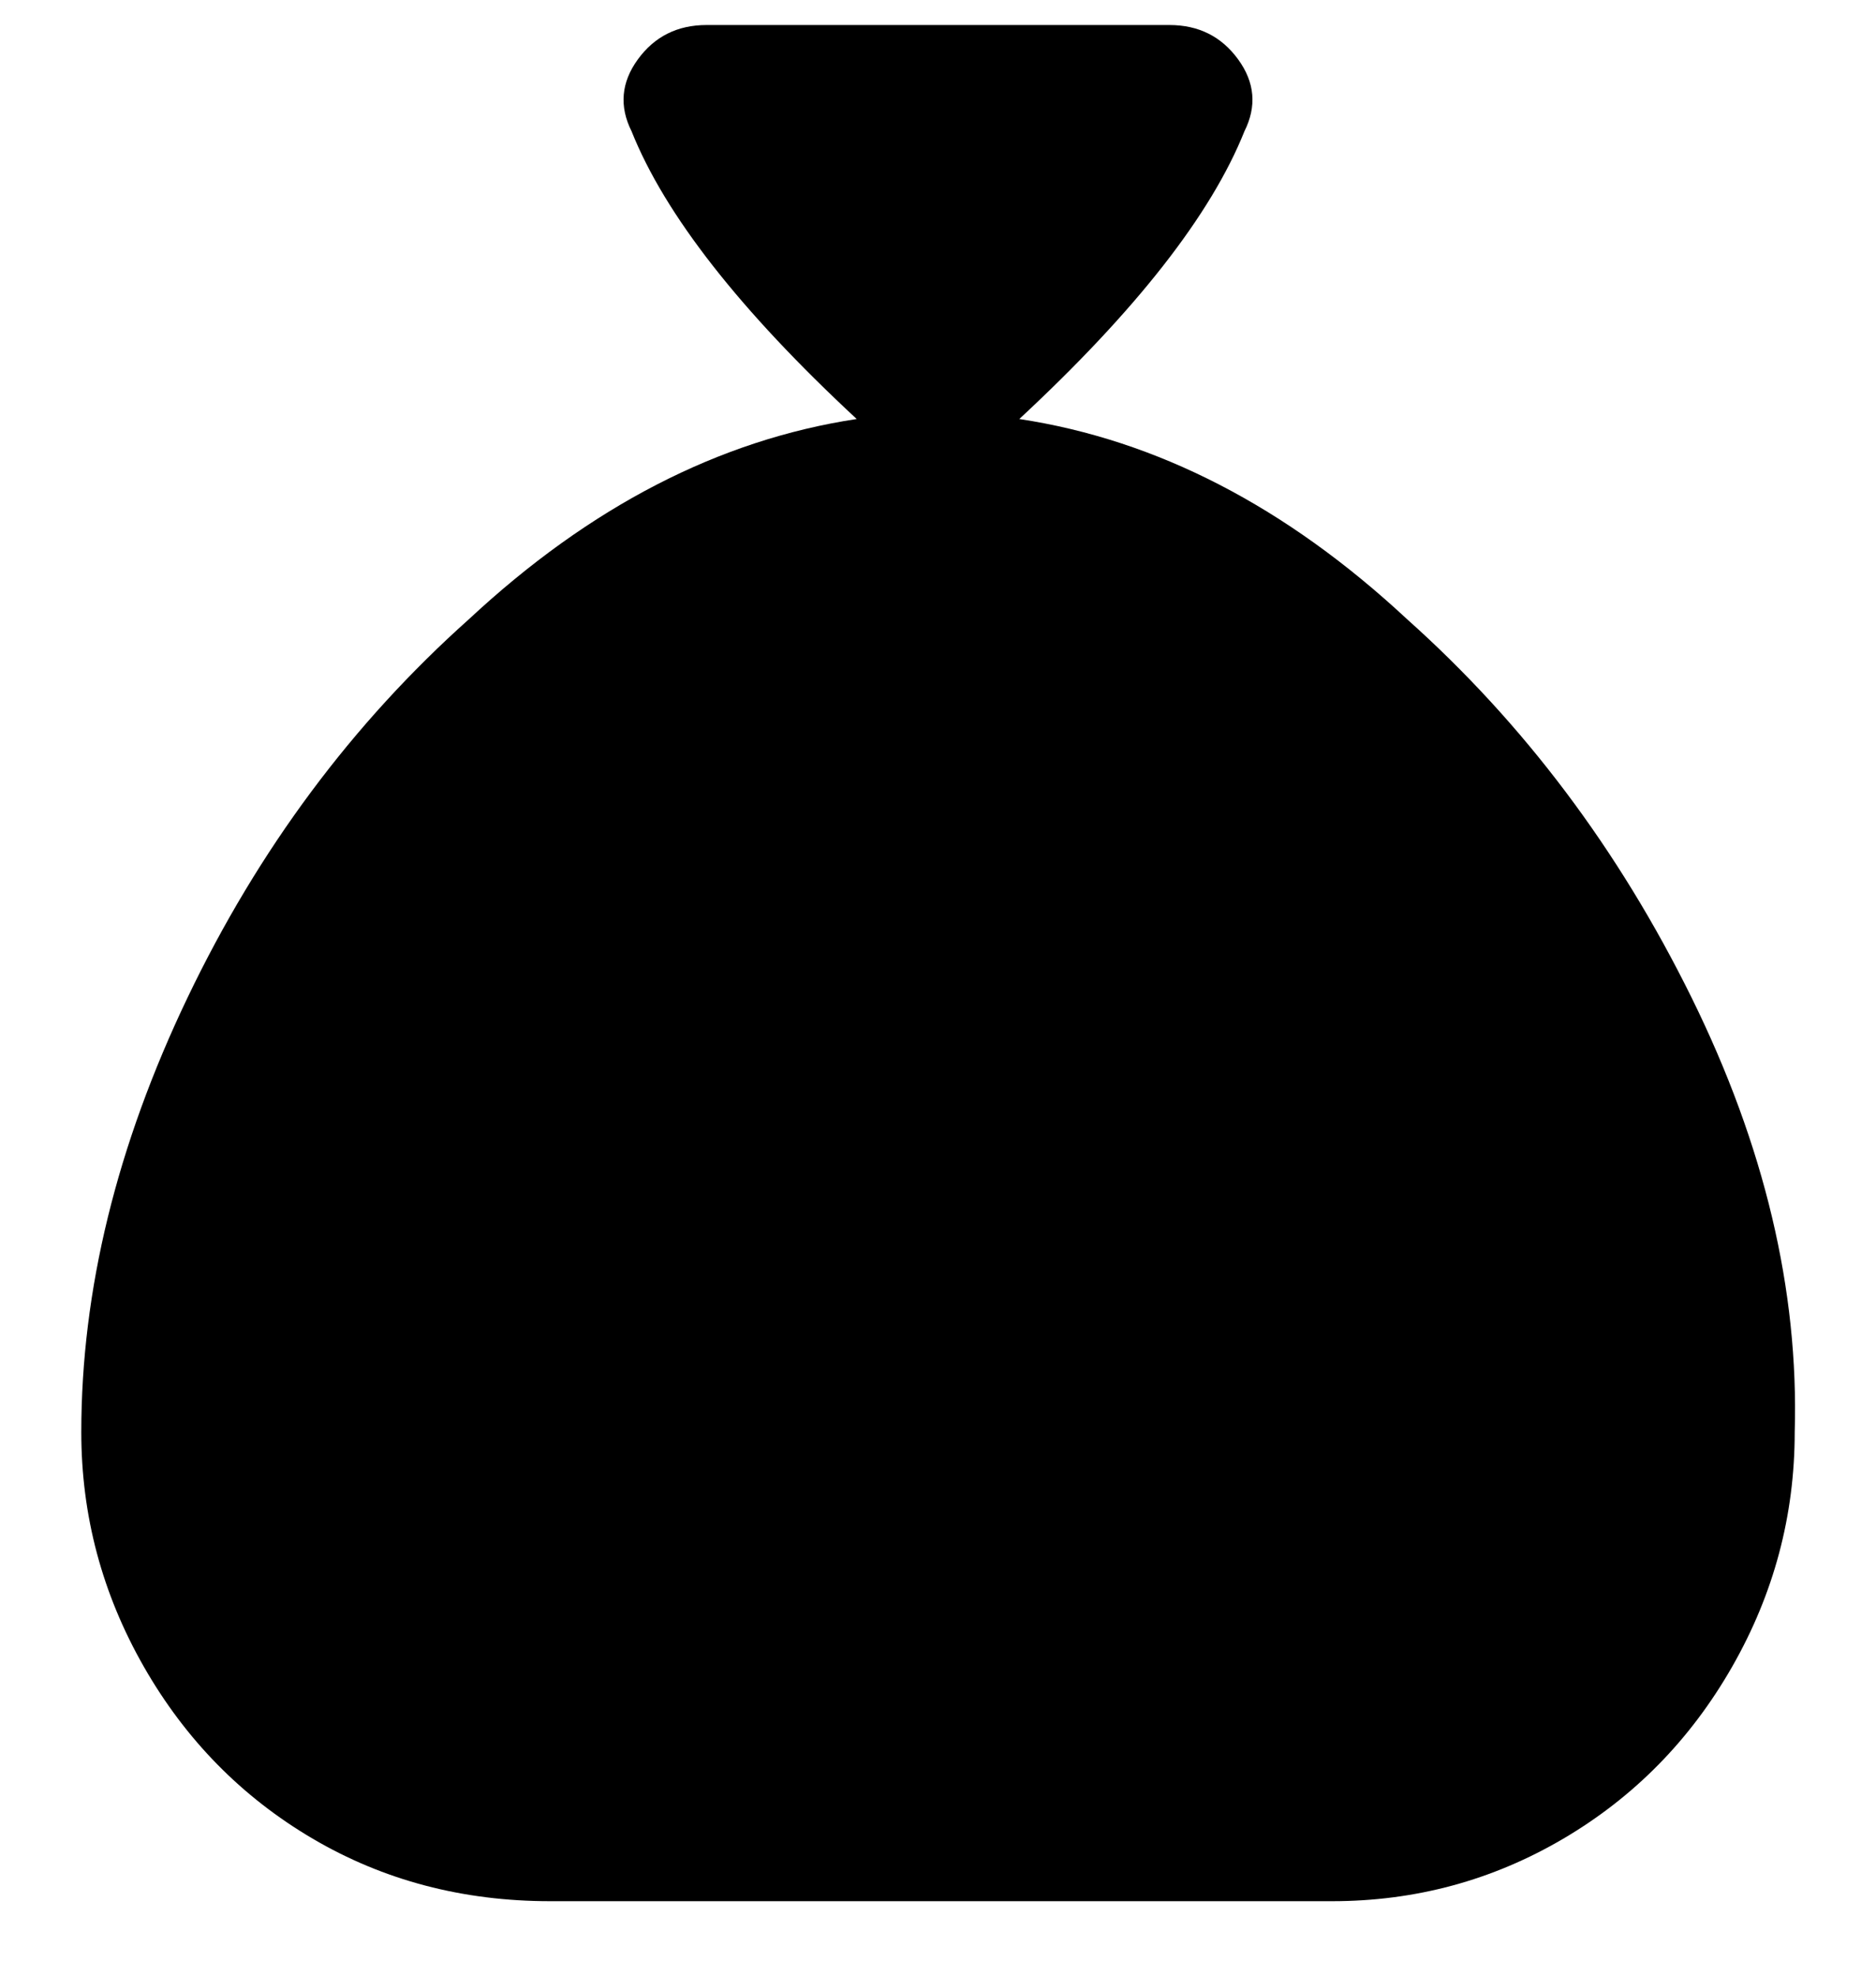 <svg viewBox="0 0 300 316" xmlns="http://www.w3.org/2000/svg"><path d="M163 67q28-26 36-46 3-6-1-11.5T187 4h-74q-7 0-11 5.5T101 21q8 20 36 46-33 5-62 32-28 25-45 60.5T13 229q0 20 10 37.5T50 294q17 10 38 10h125q20 0 37-10t27-27.5q10-17.5 10-37.5 1-34-16.5-69.5T225 99q-29-27-62-32z"/></svg>